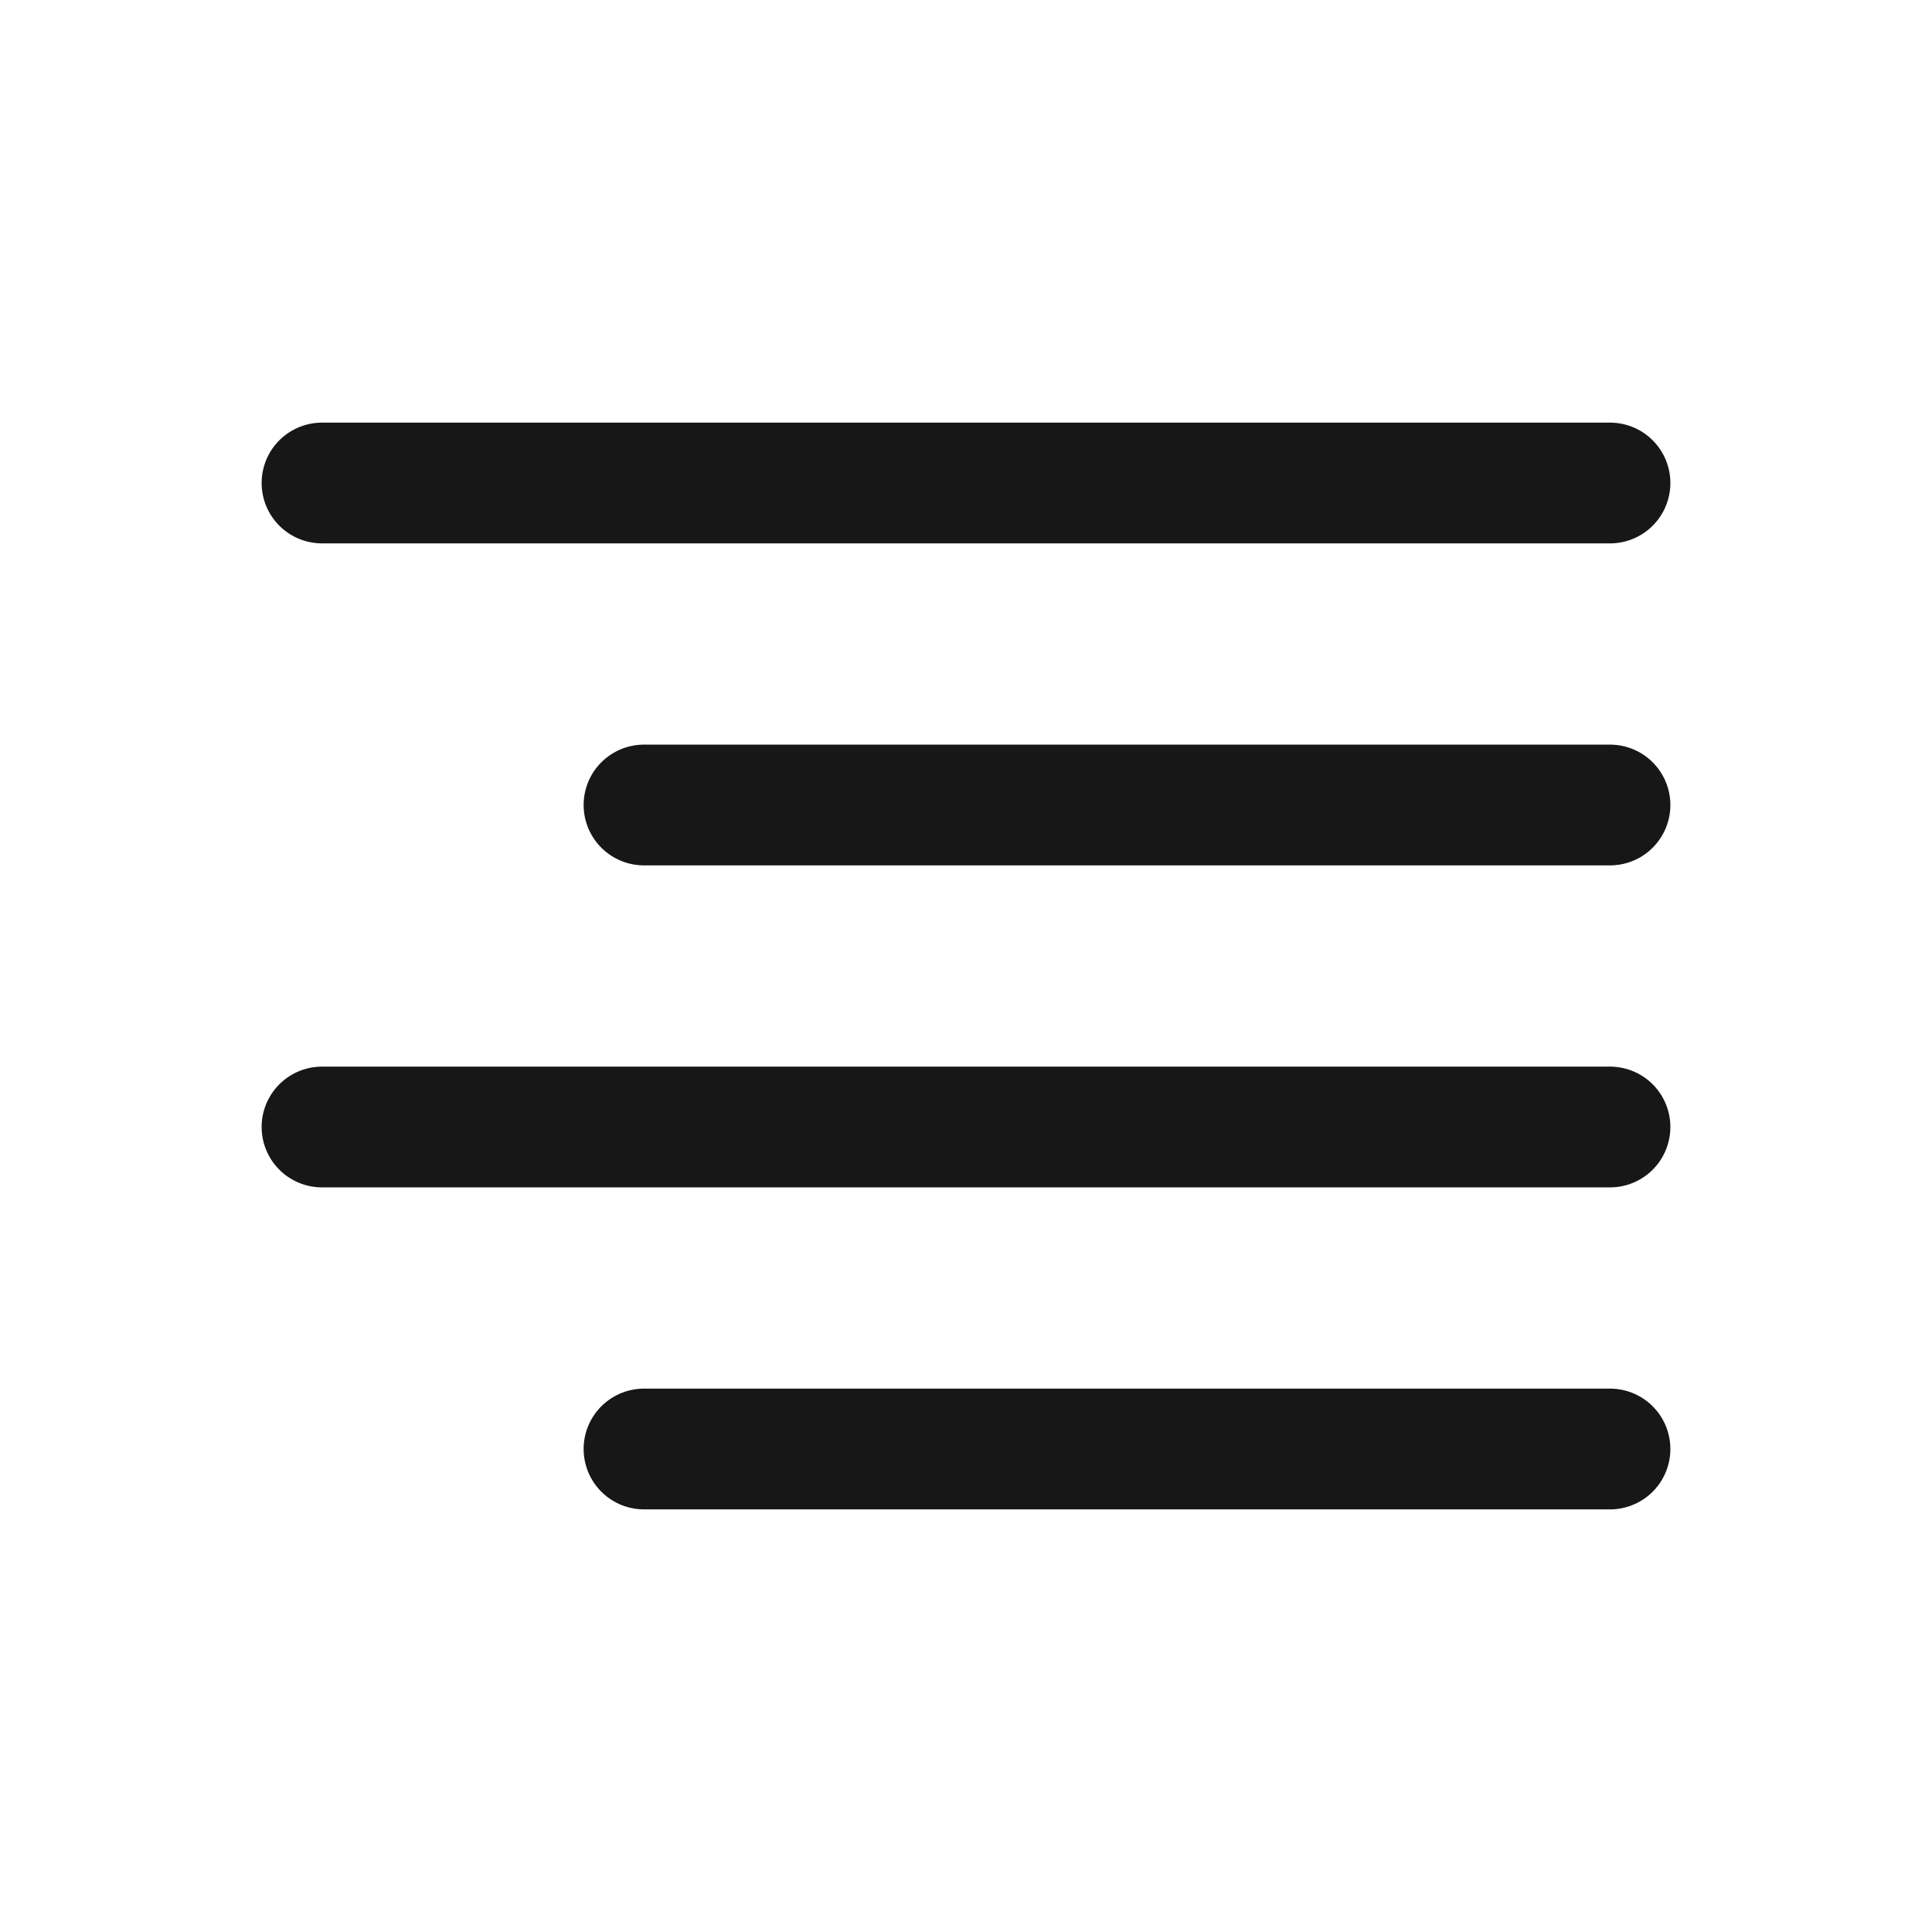 <svg width="24" height="24" viewBox="0 0 24 24" fill="none" xmlns="http://www.w3.org/2000/svg">
<path d="M20 10H8" stroke="#171717" stroke-width="1.5" stroke-linecap="round" stroke-linejoin="round"/>
<path d="M20 6H4" stroke="#171717" stroke-width="1.5" stroke-linecap="round" stroke-linejoin="round"/>
<path d="M20 14H4" stroke="#171717" stroke-width="1.5" stroke-linecap="round" stroke-linejoin="round"/>
<path d="M20 18H8" stroke="#171717" stroke-width="1.5" stroke-linecap="round" stroke-linejoin="round"/>
</svg>
